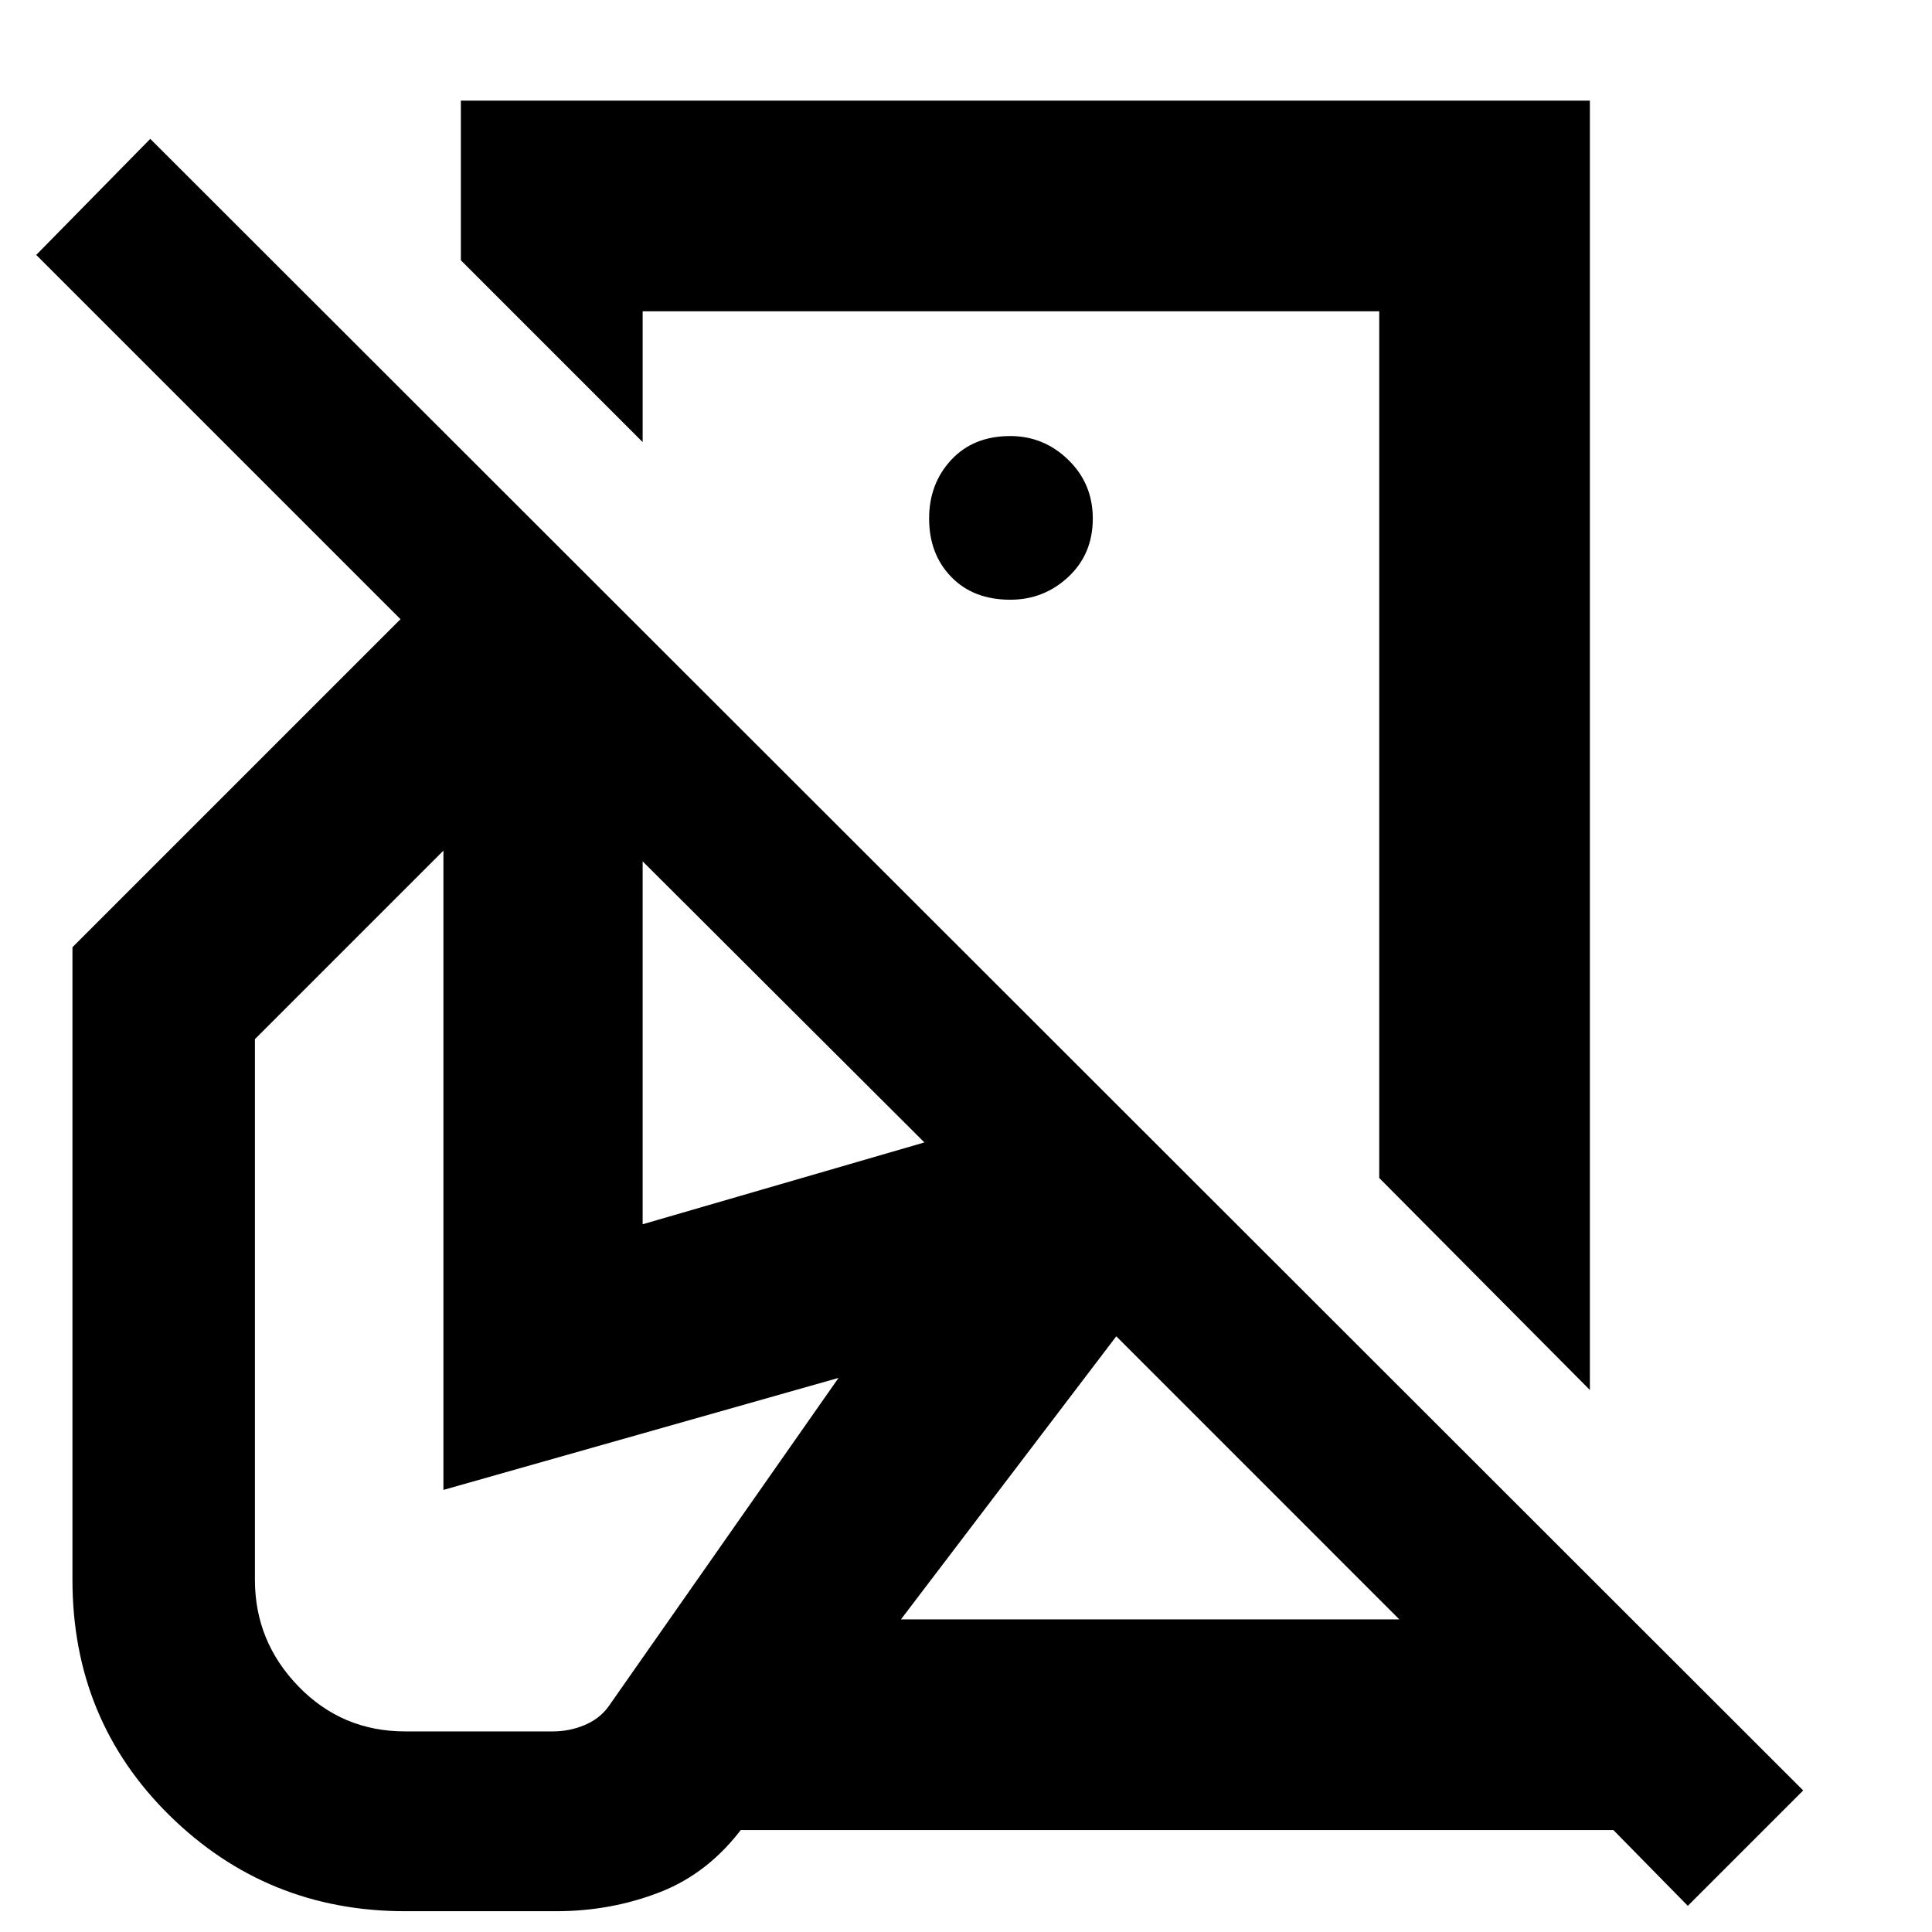 <svg xmlns="http://www.w3.org/2000/svg" height="40" viewBox="0 -960 960 960" width="40"><path d="M790-269.33 685.33-374.67v-430.66h-366v65L229-830.67V-910h561v640.67ZM838.67-13l-37-37.67H368l78-104.66h249.33L554.67-296 369.33-52.33q-17 23-41.33 32.5t-51.67 9.5h-75q-68.66 0-117-47.5Q36-105.33 36-175v-314.33l163-163-181-181L74.67-891 896-70.33 838.67-13ZM502-591.33Zm0-70.67q16.67 0 28.83-11.33 12.17-11.34 12.17-29 0-17.34-12.17-29.17-12.16-11.83-28.83-11.83-18.33 0-29.33 11.83t-11 29.17q0 17.66 11 29Q483.67-662 502-662ZM201.33-99.67h73.34q8.33 0 15.83-3.16Q298-106 302.33-112l114.34-163.33-196.34 55.66v-317.66l-93.66 93.66V-175q0 30.67 21.66 53 21.67 22.33 53 22.33Zm494-55.66Zm-376-196.34 140-40.66-140-139.67v180.33Z"/></svg>